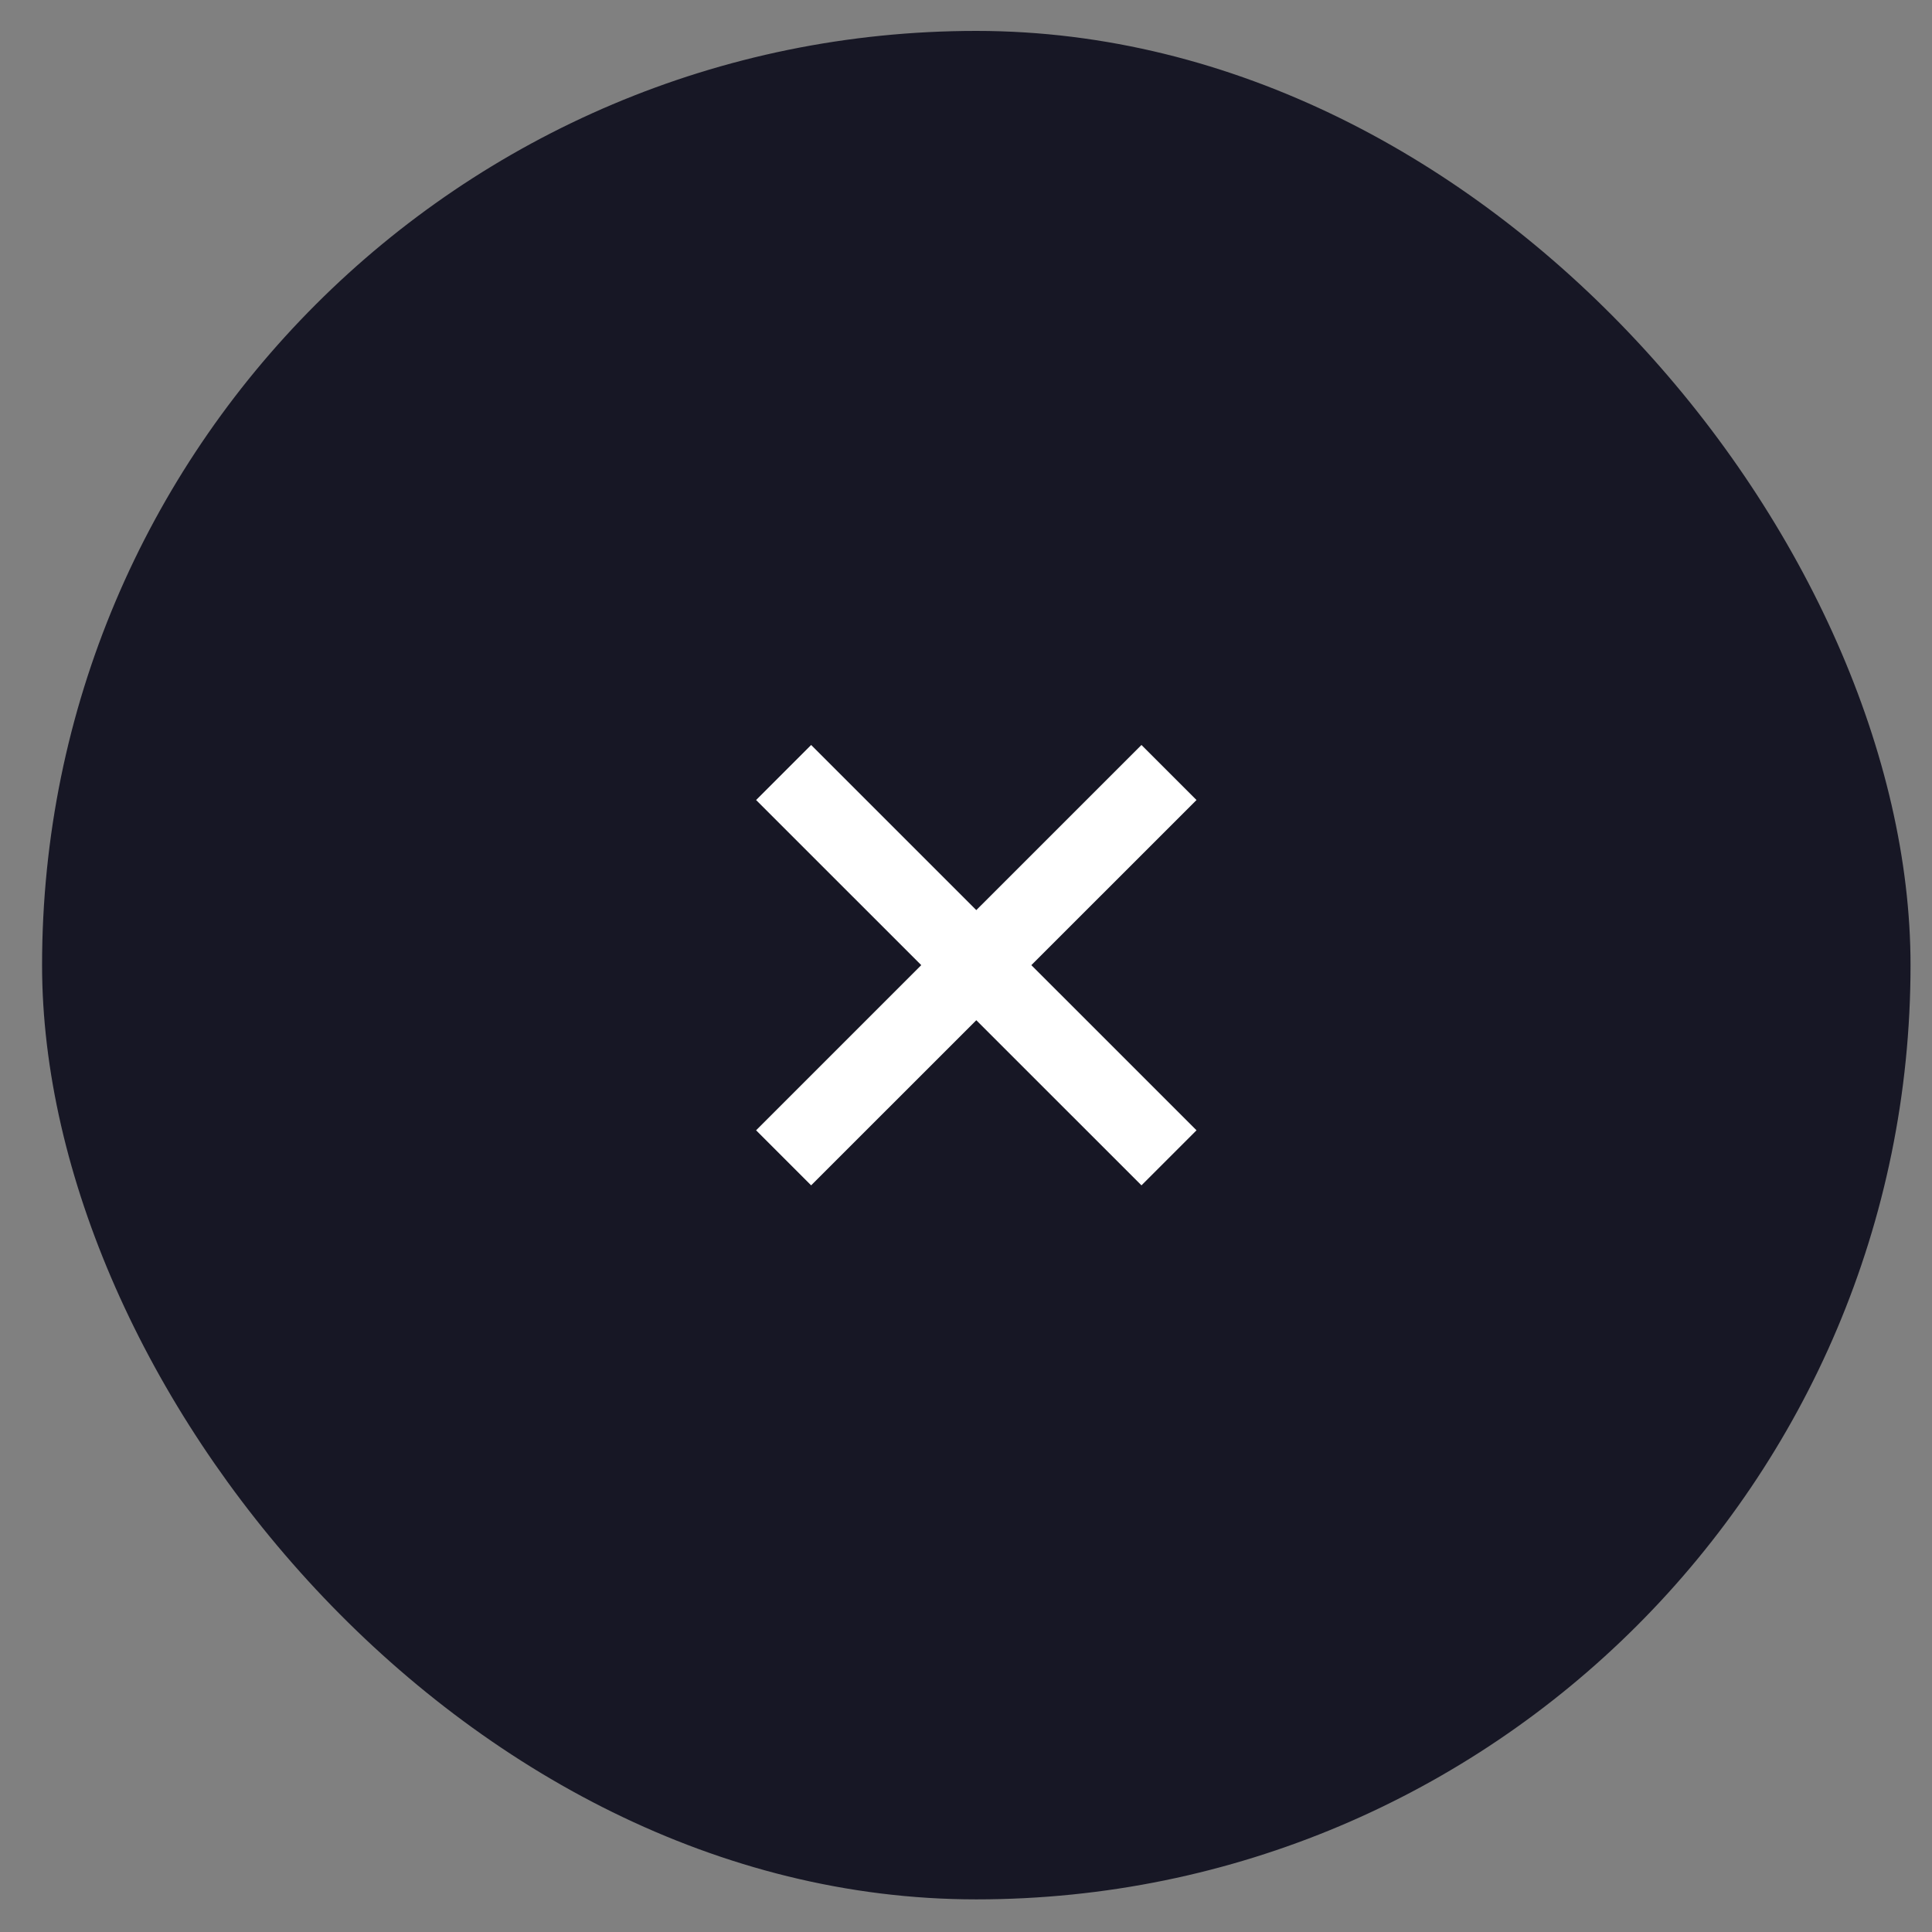 <svg width="45" height="45" viewBox="0 0 45 45" fill="none" xmlns="http://www.w3.org/2000/svg">
<rect x="0" y="0" width="45" height="45" fill="#808080" stroke="none"/>
<rect x="0.98" y="0.72" width="43.52" height="43.52" rx="21.76" fill="#171725"/>
<path fill-rule="evenodd" clip-rule="evenodd" d="M27.869 18.634L26.587 17.352L22.74 21.198L18.893 17.352L17.611 18.634L21.458 22.48L17.611 26.327L18.893 27.609L22.74 23.763L26.587 27.609L27.869 26.327L24.022 22.48L27.869 18.634Z" fill="white"/>
</svg>
